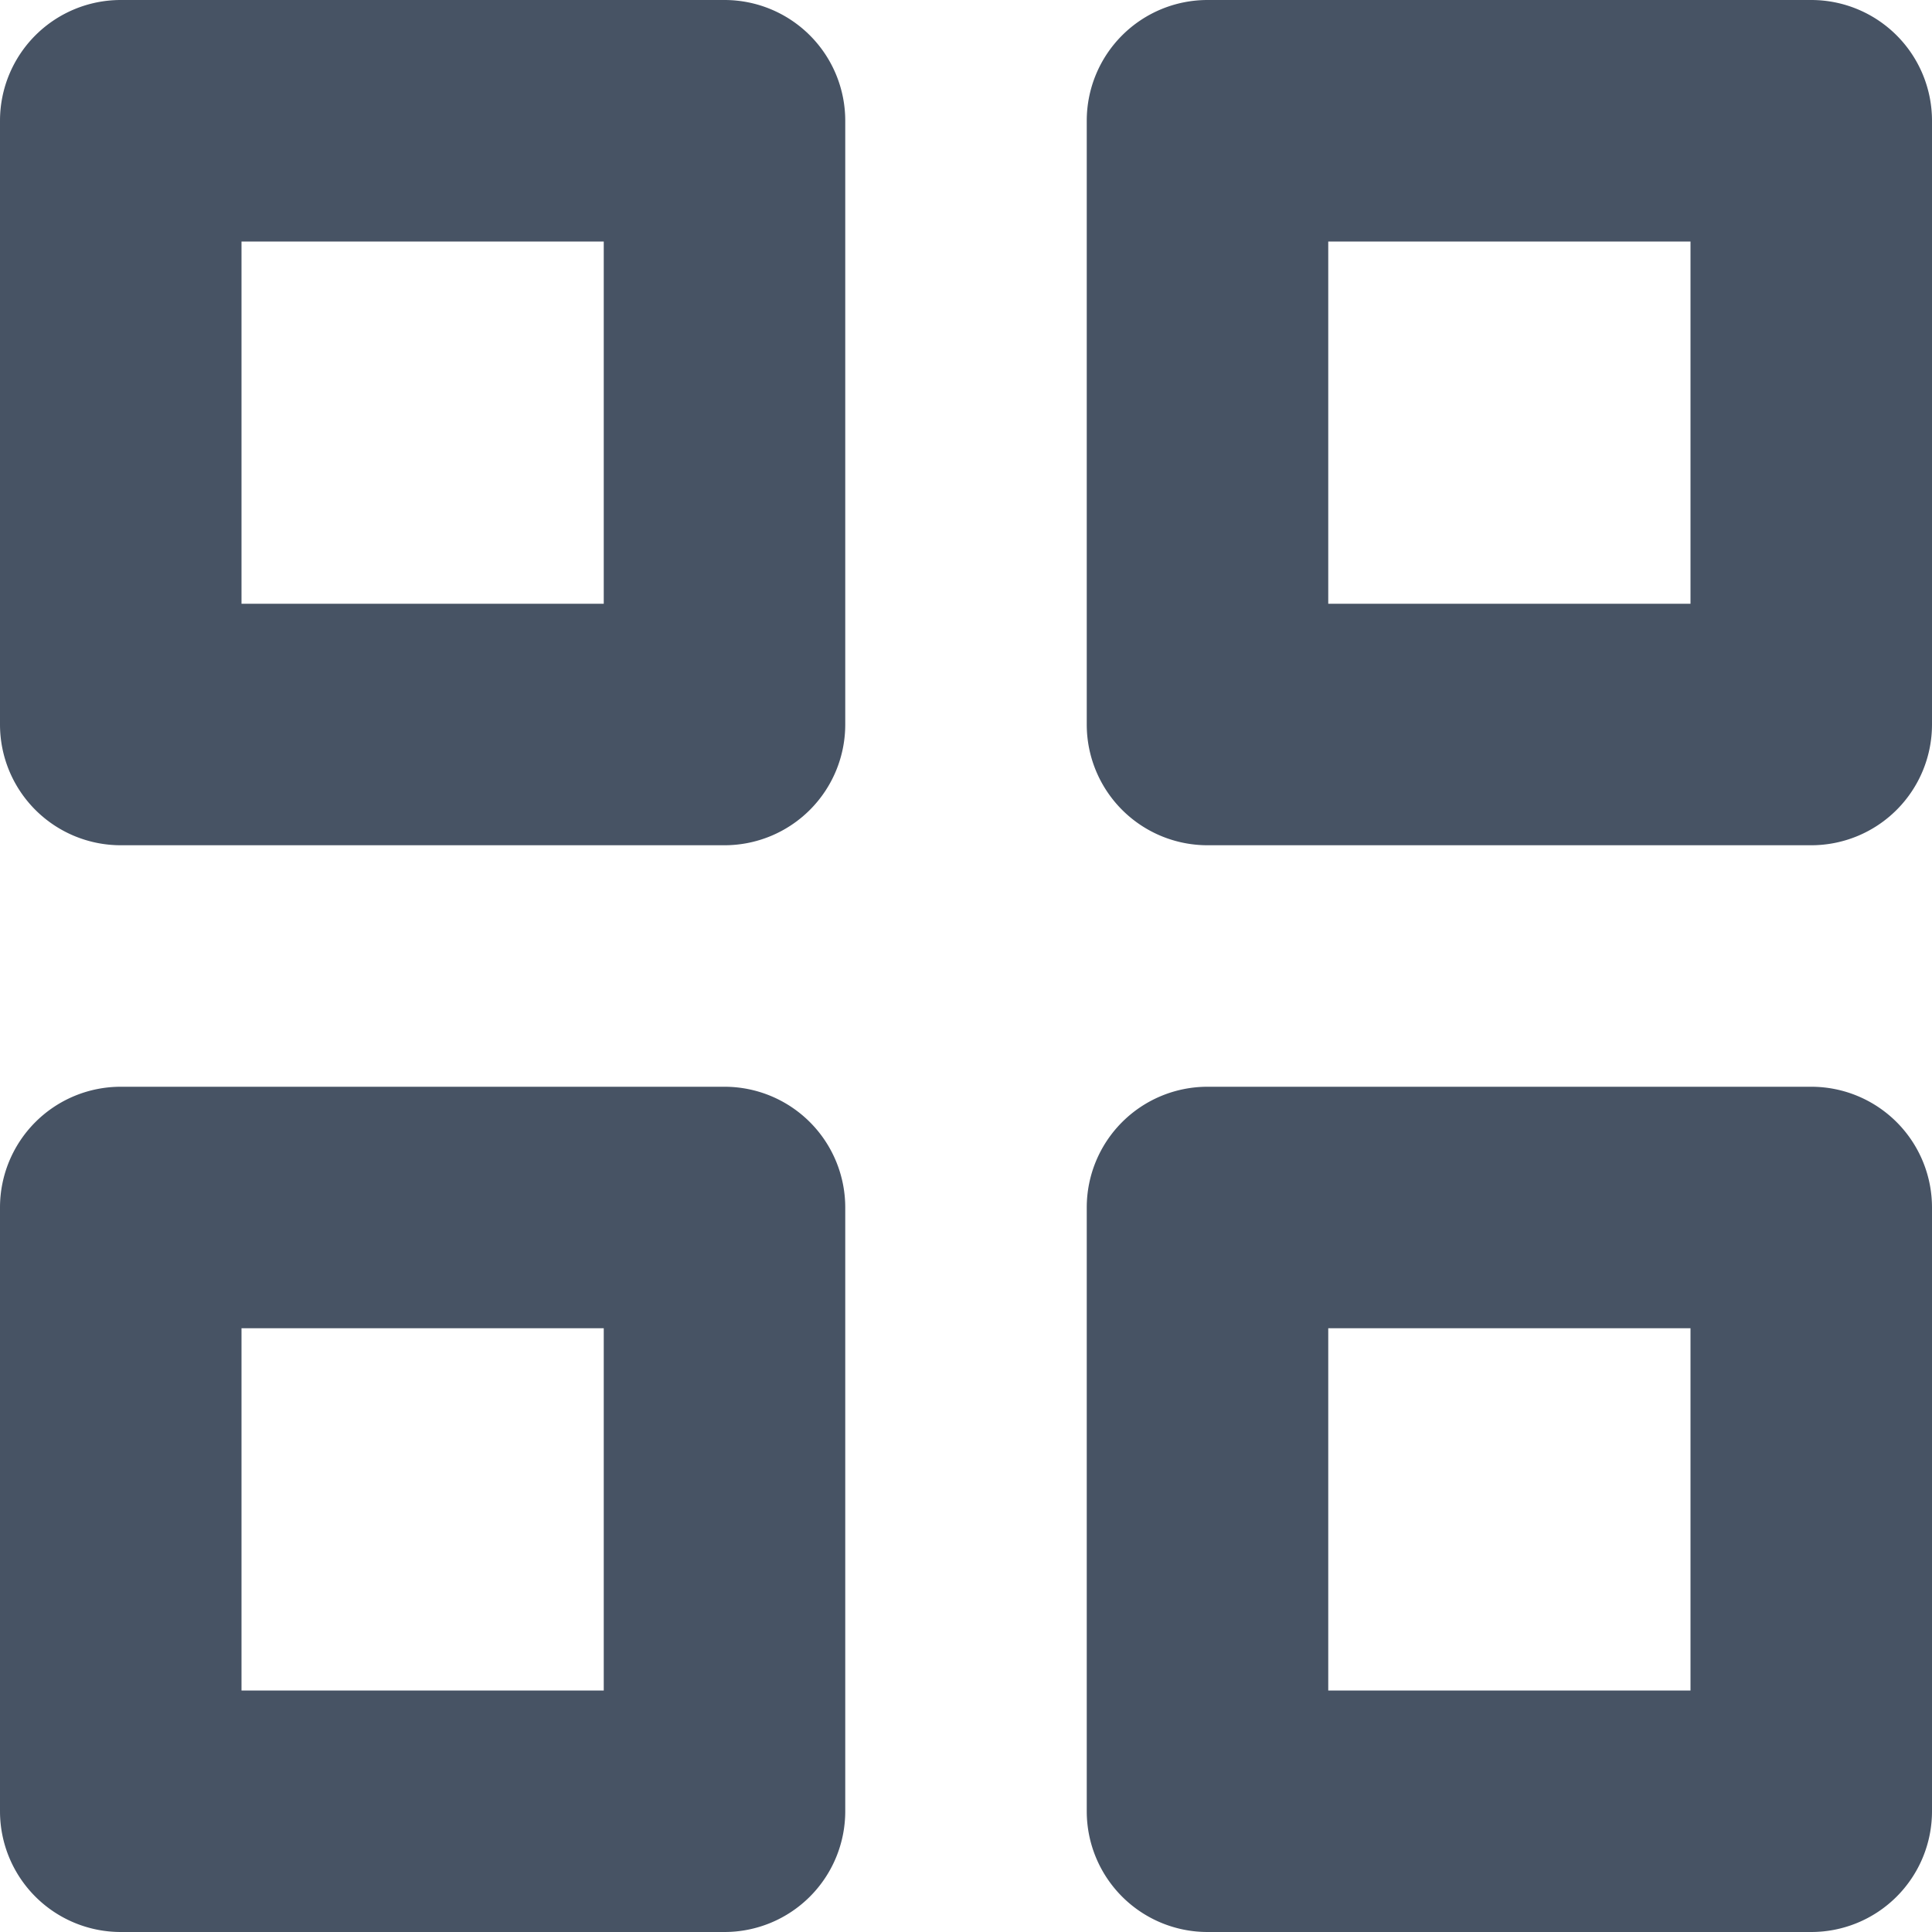 <svg xmlns="http://www.w3.org/2000/svg" width="16" height="16" viewBox="0 0 16 16">
<defs>
    <style>
      .cls-1 {
        fill: #475364;
        fill-rule: evenodd;
      }
    </style>
  </defs>
  <path id="Grid" class="cls-1" d="M27,984h5a1,1,0,0,1,1,1v5a1,1,0,0,1-1,1H27a1,1,0,0,1-1-1v-5A1,1,0,0,1,27,984Zm9,0h5a1,1,0,0,1,1,1v5a1,1,0,0,1-1,1H36a1,1,0,0,1-1-1v-5A1,1,0,0,1,36,984Zm-9,9h5a1,1,0,0,1,1,1v5a1,1,0,0,1-1,1H27a1,1,0,0,1-1-1v-5A1,1,0,0,1,27,993Zm9,0h5a1,1,0,0,1,1,1v5a1,1,0,0,1-1,1H36a1,1,0,0,1-1-1v-5A1,1,0,0,1,36,993Zm-8-7h3v3H28v-3Zm9,0h3v3H37v-3Zm-9,9h3v3H28v-3Zm9,0h3v3H37v-3Z" transform="translate(-26 -984)"/>
</svg>
